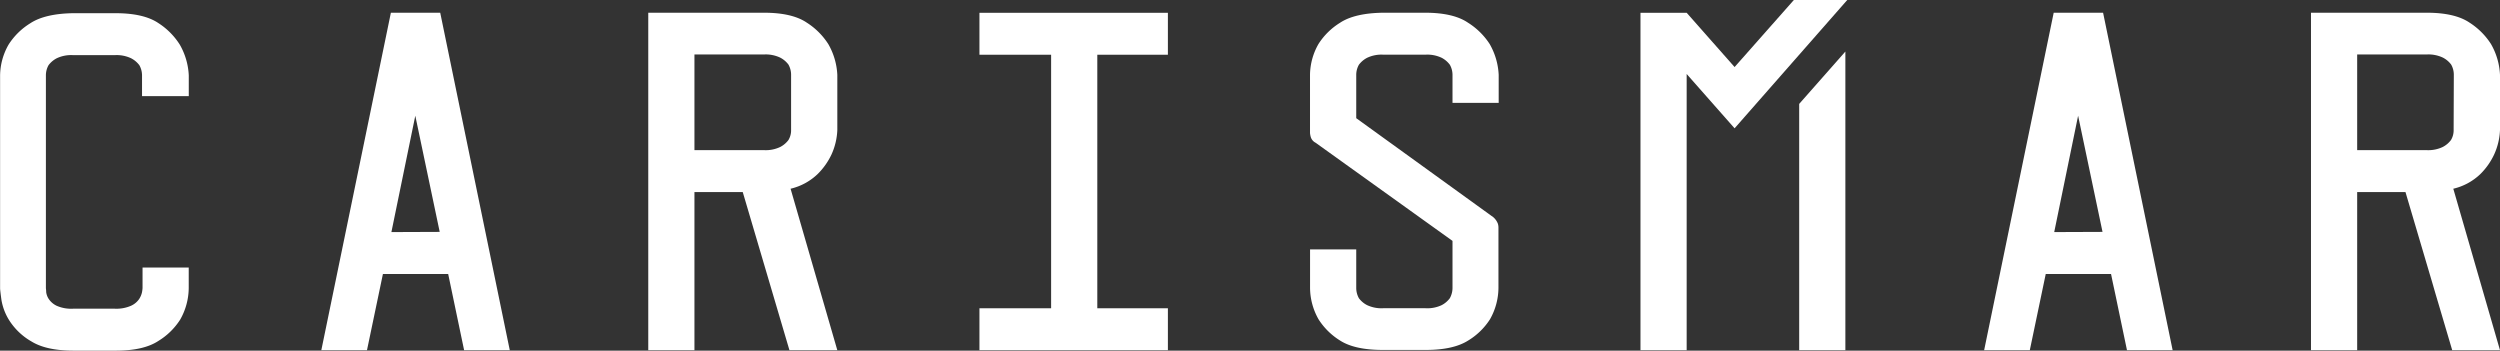<svg xmlns="http://www.w3.org/2000/svg" viewBox="0 0 530.53 74.42"><rect x="0" y="0" width="530.53" height="74.42" fill="#333333" stroke="none"/><defs><style>.a{fill:#fff;}</style></defs><title>carismar_white</title><path class="a" d="M37.92,9.34q-3.11-2.1-9.1-2.1h-9q-6,.1-9.1,2.15a14.42,14.42,0,0,0-4.58,4.5,13.44,13.44,0,0,0-1.81,6.55V65.66q0,.31.28,2.4a11.78,11.78,0,0,0,1.75,4.5A13.6,13.6,0,0,0,11,76.91q3.16,1.94,8.92,1.94h9q5.88,0,9-2.06a14.3,14.3,0,0,0,4.63-4.53,13.77,13.77,0,0,0,1.81-6.69V61.21h-9.8v4.35a7,7,0,0,1-.11.87,4.23,4.23,0,0,1-.62,1.48,4.15,4.15,0,0,1-1.75,1.43,7.71,7.71,0,0,1-3.38.61h-8.9a7.65,7.65,0,0,1-3.44-.61,4.18,4.18,0,0,1-1.69-1.43,3.41,3.41,0,0,1-.56-1.48c0-.44-.06-.73-.06-.87V20.43a4.37,4.37,0,0,1,.56-2.15,5.09,5.09,0,0,1,1.75-1.48,7.15,7.15,0,0,1,3.44-.66h8.9a7.14,7.14,0,0,1,3.44.67,5.11,5.11,0,0,1,1.75,1.48,4.4,4.4,0,0,1,.56,2.15v4.4h9.92v-4.4a14.4,14.4,0,0,0-1.92-6.55A14.89,14.89,0,0,0,37.92,9.34Z" transform="translate(-4.31 -4.44)"/><path class="a" d="M87.26,7.14,72.5,78.75h9.69l3.38-16.16H99.42l3.38,16.16h9.69L97.73,7.14Zm.11,46.55L92.44,29l5.18,24.65Z" transform="translate(-4.31 -4.44)"/><path class="a" d="M175.51,9.24q-3.1-2.1-9.07-2.1H141.88V78.75h9.8V45.2h10.25l9.91,33.56H182l-9.92-34.27a12.35,12.35,0,0,0,5.75-3.12,14.52,14.52,0,0,0,2.93-4.14A13.78,13.78,0,0,0,182,32V20.34a14.44,14.44,0,0,0-1.92-6.55A14.88,14.88,0,0,0,175.51,9.24ZM172.19,32a4,4,0,0,1-.56,2.15,5.09,5.09,0,0,1-1.75,1.48,7.12,7.12,0,0,1-3.44.67H151.68V16h14.76a7.15,7.15,0,0,1,3.44.67,5.13,5.13,0,0,1,1.75,1.48,4.4,4.4,0,0,1,.56,2.15Z" transform="translate(-4.31 -4.44)"/><polygon class="a" points="207.85 11.61 223.06 11.61 223.06 65.42 207.85 65.42 207.85 74.32 247.84 74.32 247.84 65.42 232.86 65.42 232.86 11.61 247.84 11.61 247.84 2.71 207.85 2.71 207.85 11.61"/><path class="a" d="M315.81,9.24q-3.1-2.1-9.07-2.1h-9q-6,.1-9.07,2.14a14.37,14.37,0,0,0-4.56,4.49,13.44,13.44,0,0,0-1.8,6.54V32.68a4.69,4.69,0,0,0,.17.87,2,2,0,0,0,1,1.17l29.07,20.84v9.9a4.57,4.57,0,0,1-.56,2.25,5.07,5.07,0,0,1-1.73,1.48,7.09,7.09,0,0,1-3.42.66h-9a7.12,7.12,0,0,1-3.42-.66,5,5,0,0,1-1.74-1.47,4.51,4.51,0,0,1-.56-2.23V57.37h-9.8v8.18a13.66,13.66,0,0,0,1.8,6.65,14.36,14.36,0,0,0,4.56,4.5q3.1,2,9.07,2h9.13q5.86,0,9-2a14.24,14.24,0,0,0,4.62-4.5,13.66,13.66,0,0,0,1.8-6.65V52.67a2.81,2.81,0,0,0-.11-.72,3.41,3.41,0,0,0-1-1.43l-29.07-21V20.34a4.38,4.38,0,0,1,.56-2.15,5.08,5.08,0,0,1,1.74-1.48,7.07,7.07,0,0,1,3.42-.67h9a7.08,7.08,0,0,1,3.42.67,5.09,5.09,0,0,1,1.73,1.48,4.39,4.39,0,0,1,.56,2.15v5.93h9.8V20.34a14.46,14.46,0,0,0-1.91-6.55A14.89,14.89,0,0,0,315.81,9.24Z" transform="translate(-4.31 -4.44)"/><path class="a" d="M440.13,7.14,425.37,78.75h9.69l3.38-16.16H452.3l3.38,16.16h9.69L450.61,7.14Zm.11,46.55L445.31,29l5.18,24.65Z" transform="translate(-4.31 -4.44)"/><path class="a" d="M533.6,37.22A13.75,13.75,0,0,0,534.84,32V20.34a14.45,14.45,0,0,0-1.91-6.55,14.89,14.89,0,0,0-4.56-4.55q-3.1-2.1-9.07-2.1H494.73V78.75h9.8V45.2h10.25l9.92,33.56h10.14l-9.91-34.27a12.35,12.35,0,0,0,5.75-3.12A14.47,14.47,0,0,0,533.6,37.22ZM525,32a4,4,0,0,1-.56,2.15,5.08,5.08,0,0,1-1.75,1.48,7.13,7.13,0,0,1-3.44.67H504.53V16h14.76a7.15,7.15,0,0,1,3.44.67,5.12,5.12,0,0,1,1.75,1.48,4.4,4.4,0,0,1,.56,2.15Z" transform="translate(-4.31 -4.44)"/><polygon class="a" points="368.1 14.23 357.93 2.71 348.13 2.71 348.13 74.32 357.93 74.32 357.93 15.7 368.1 27.23 392.01 0 380.68 0 368.1 14.23"/><polygon class="a" points="381.81 74.32 391.61 74.32 391.61 10.94 381.81 22.05 381.81 74.32"/></svg>